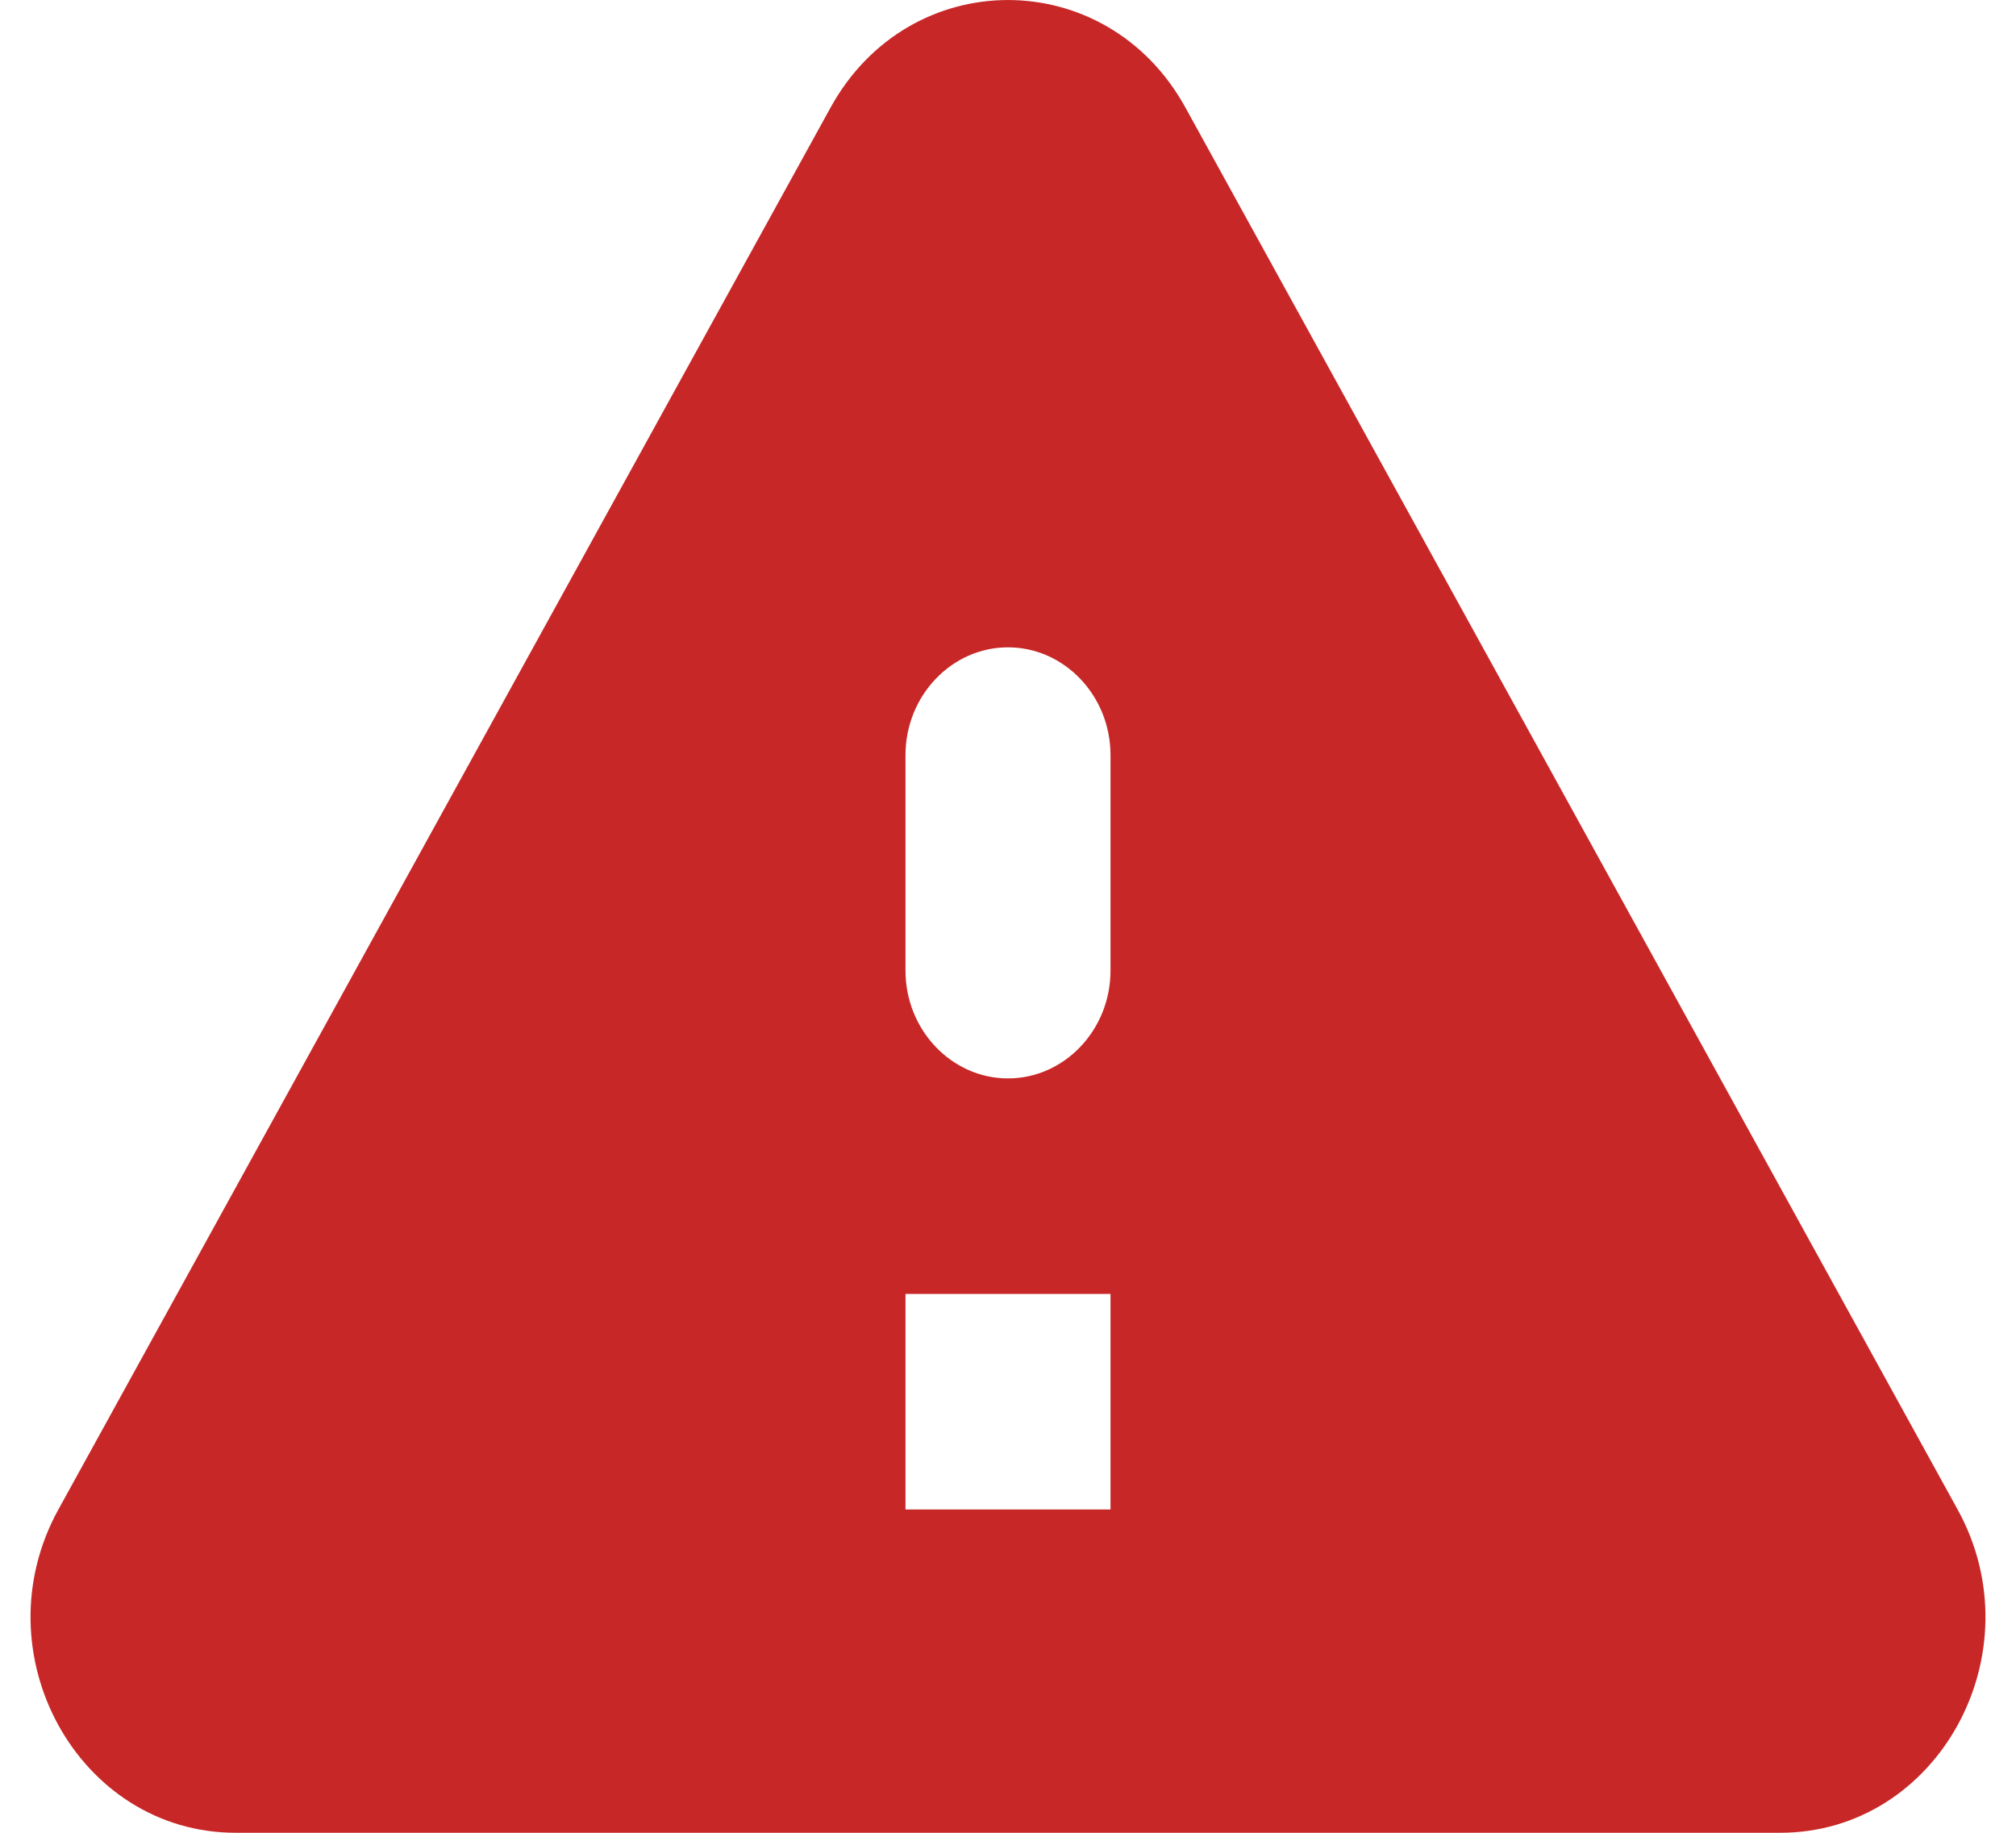 <?xml version="1.0" encoding="UTF-8"?>
<svg width="22px" height="20px" viewBox="0 0 16 15" version="1.1" xmlns="http://www.w3.org/2000/svg" xmlns:xlink="http://www.w3.org/1999/xlink">
    <title>F886FD07-203A-4B37-B337-D0C28C0DC262</title>
    <g id="Movado_Desktop_V01_Mod" stroke="none" stroke-width="1" fill="none" fill-rule="evenodd">
        <g id="03-Error_Option2" transform="translate(-409, -325)" fill="#C82727" fill-rule="nonzero">
            <g id="warning_black_24dp-copy" transform="translate(409, 325)">
                <path d="M1.68,15 L14.32,15 C15.613,15 16.419,13.527 15.772,12.354 L9.452,0.88 C8.806,-0.293 7.194,-0.293 6.548,0.88 L0.228,12.354 C-0.419,13.527 0.387,15 1.68,15 Z M8,8.826 C7.538,8.826 7.161,8.429 7.161,7.944 L7.161,6.18 C7.161,5.695 7.538,5.298 8,5.298 C8.462,5.298 8.839,5.695 8.839,6.18 L8.839,7.944 C8.839,8.429 8.462,8.826 8,8.826 Z M8.839,12.354 L7.161,12.354 L7.161,10.59 L8.839,10.59 L8.839,12.354 Z" id="Shape"></path>
            </g>
        </g>
    </g>
</svg>